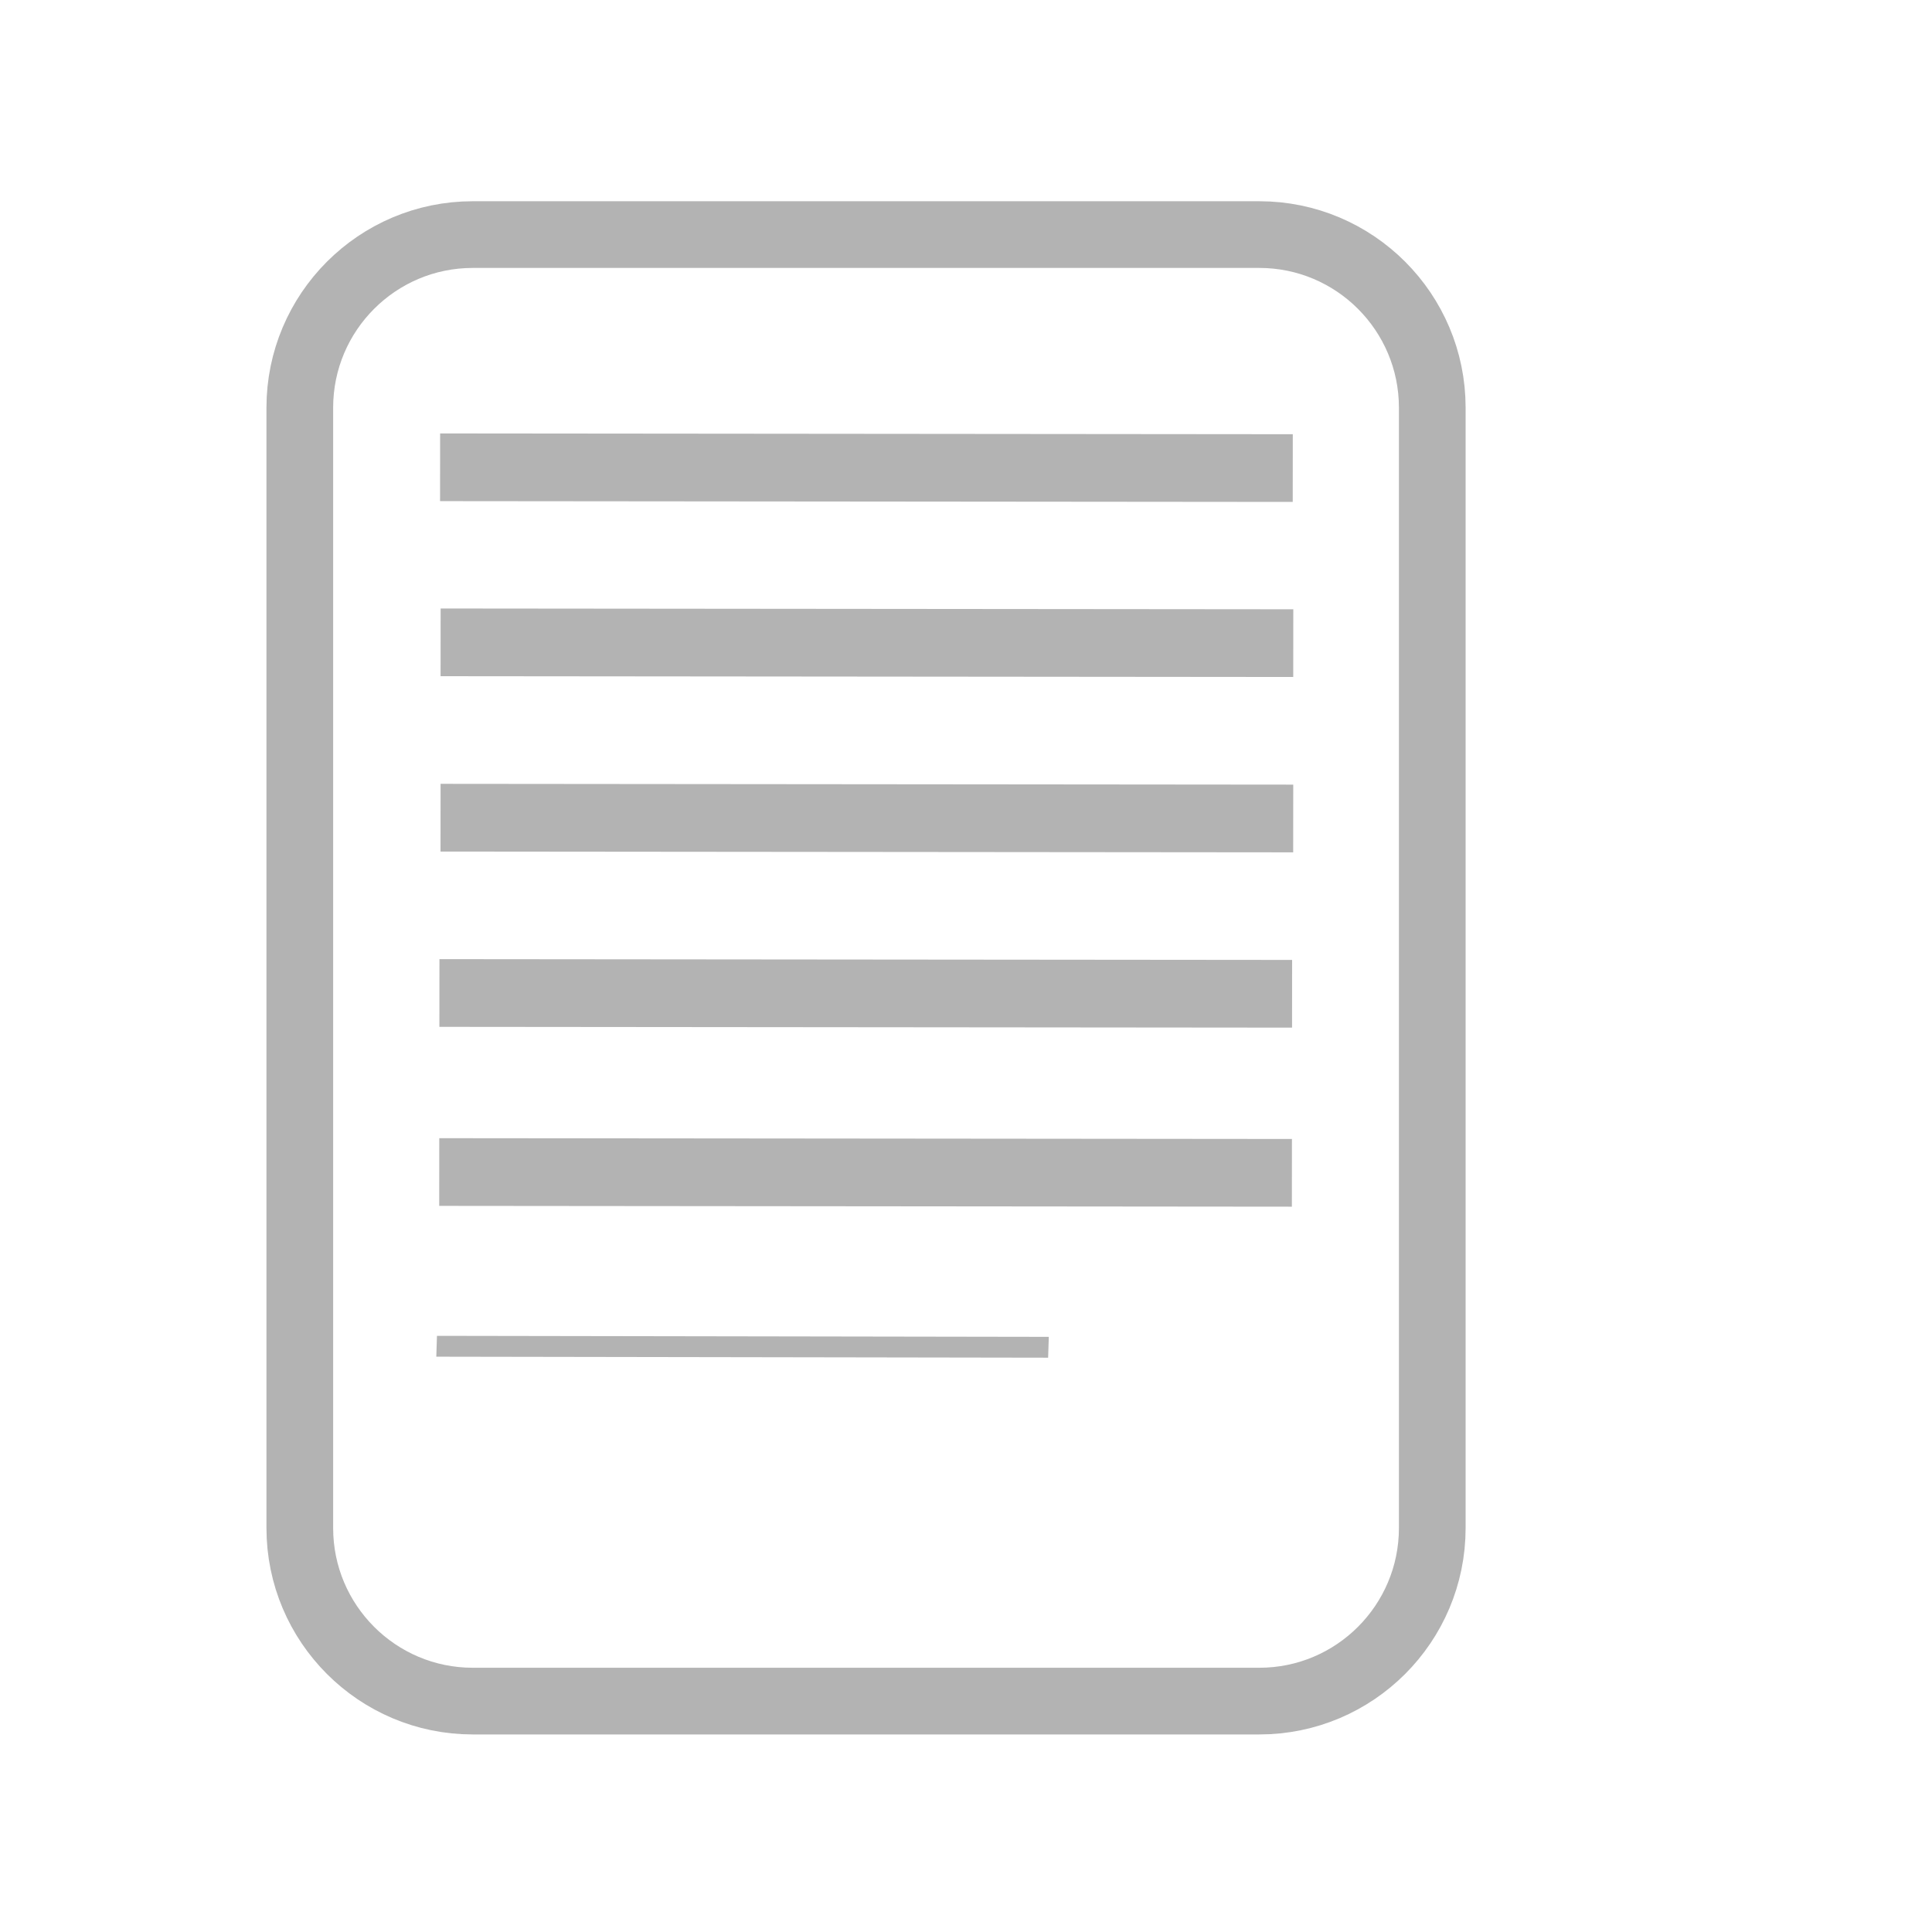 <?xml version="1.0" encoding="UTF-8" standalone="no"?>
<!DOCTYPE svg PUBLIC "-//W3C//DTD SVG 1.1//EN" "http://www.w3.org/Graphics/SVG/1.1/DTD/svg11.dtd">
<svg width="100%" height="100%" viewBox="0 0 58 58" version="1.1" xmlns="http://www.w3.org/2000/svg" xmlns:xlink="http://www.w3.org/1999/xlink" xml:space="preserve" xmlns:serif="http://www.serif.com/" style="fill-rule:evenodd;clip-rule:evenodd;stroke-linejoin:round;stroke-miterlimit:1.5;">
    <g transform="matrix(2,0,0,2,-0.191,0.294)">
        <g transform="matrix(0.853,0,0,0.88,0.646,1.72)">
            <g transform="matrix(0.718,0,0,0.158,-2.993,13.55)">
                <path d="M13.971,46.151L28.966,46.26" style="fill:none;stroke:rgb(179,179,179);stroke-width:2.25px;"/>
            </g>
            <g transform="matrix(0.5,0,0,0.5,0.081,11.874)">
                <path d="M14.006,11.992L44.015,12.019" style="fill:none;stroke:rgb(179,179,179);stroke-width:2.31px;"/>
            </g>
            <g transform="matrix(0.5,0,0,0.5,0.084,8.82)">
                <path d="M14.006,11.992L44.015,12.019" style="fill:none;stroke:rgb(179,179,179);stroke-width:2.31px;"/>
            </g>
            <g transform="matrix(0.5,0,0,0.5,0.104,5.83)">
                <path d="M14.006,11.992L44.015,12.019" style="fill:none;stroke:rgb(179,179,179);stroke-width:2.31px;"/>
            </g>
            <g transform="matrix(0.5,0,0,0.5,0.105,2.839)">
                <path d="M14.006,11.992L44.015,12.019" style="fill:none;stroke:rgb(179,179,179);stroke-width:2.31px;"/>
            </g>
            <g transform="matrix(0.5,0,0,0.5,0.096,-0.147)">
                <path d="M14.006,11.992L44.015,12.019" style="fill:none;stroke:rgb(179,179,179);stroke-width:2.31px;"/>
            </g>
        </g>
        <g transform="matrix(0.441,0,0,0.441,0.904,1.436)">
            <path d="M46.917,10.287C46.917,7.035 44.279,4.395 41.029,4.395L14.259,4.395C11.009,4.395 8.371,7.035 8.371,10.287L8.371,48.419C8.371,51.671 11.009,54.311 14.259,54.311L41.029,54.311C44.279,54.311 46.917,51.671 46.917,48.419L46.917,10.287Z" style="fill:none;stroke:rgb(179,179,179);stroke-width:2.27px;stroke-linecap:round;"/>
        </g>
    </g>
</svg>
